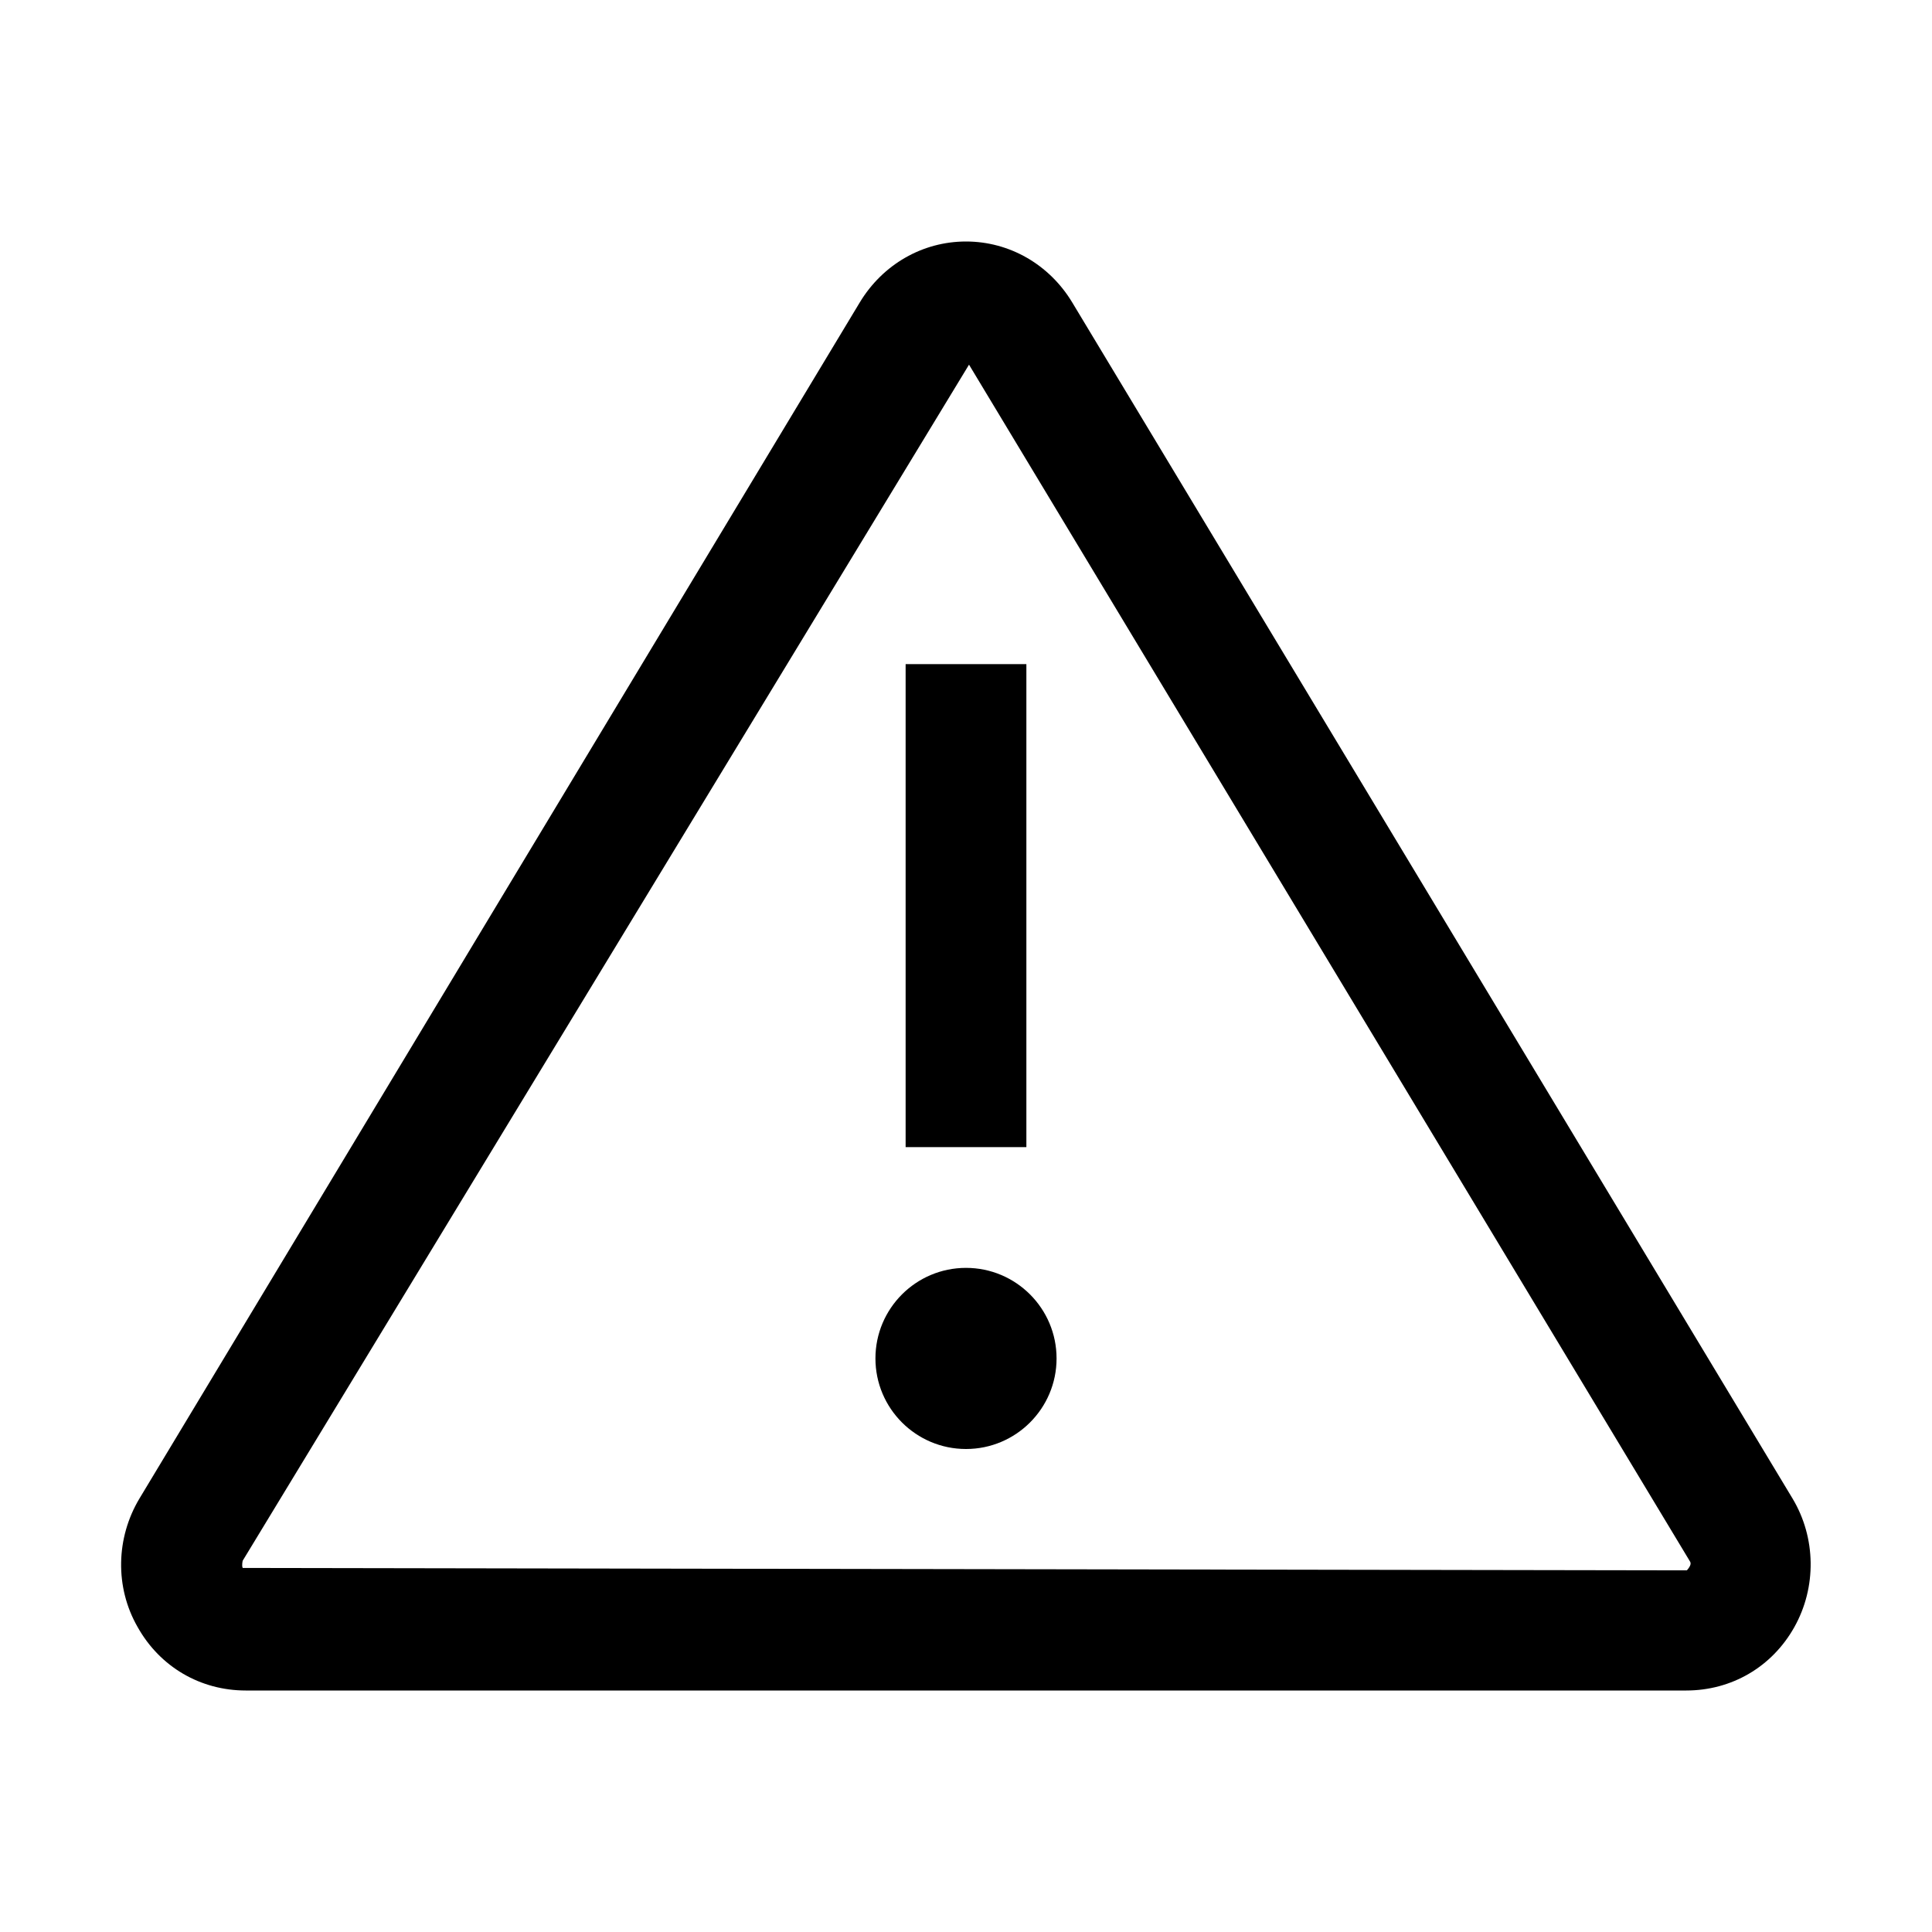 <svg viewBox="0 0 32 32" xmlns="http://www.w3.org/2000/svg">
<path d="M16 24C16.828 24 17.5 23.328 17.5 22.5C17.5 21.672 16.828 21 16 21C15.172 21 14.5 21.672 14.5 22.5C14.5 23.328 15.172 24 16 24Z"/>
<path d="M15 11H17V19H15V11Z"/>
<path fill-rule="evenodd" clip-rule="evenodd" d="M27.93 28H4.07C3.32 28 2.65 27.61 2.28 26.95C1.9 26.29 1.92 25.47 2.31 24.82L14.24 5.01C14.62 4.38 15.28 4 16 4C16.72 4 17.38 4.38 17.76 5.01L29.69 24.82C30.08 25.47 30.09 26.29 29.72 26.95C29.35 27.61 28.68 28 27.93 28ZM16.05 6.04L4.02 25.85C4.02 25.85 4 25.93 4.02 25.97L27.94 26.01C28.01 25.93 28.01 25.89 27.99 25.86L16.05 6.04Z"/>
</svg>
